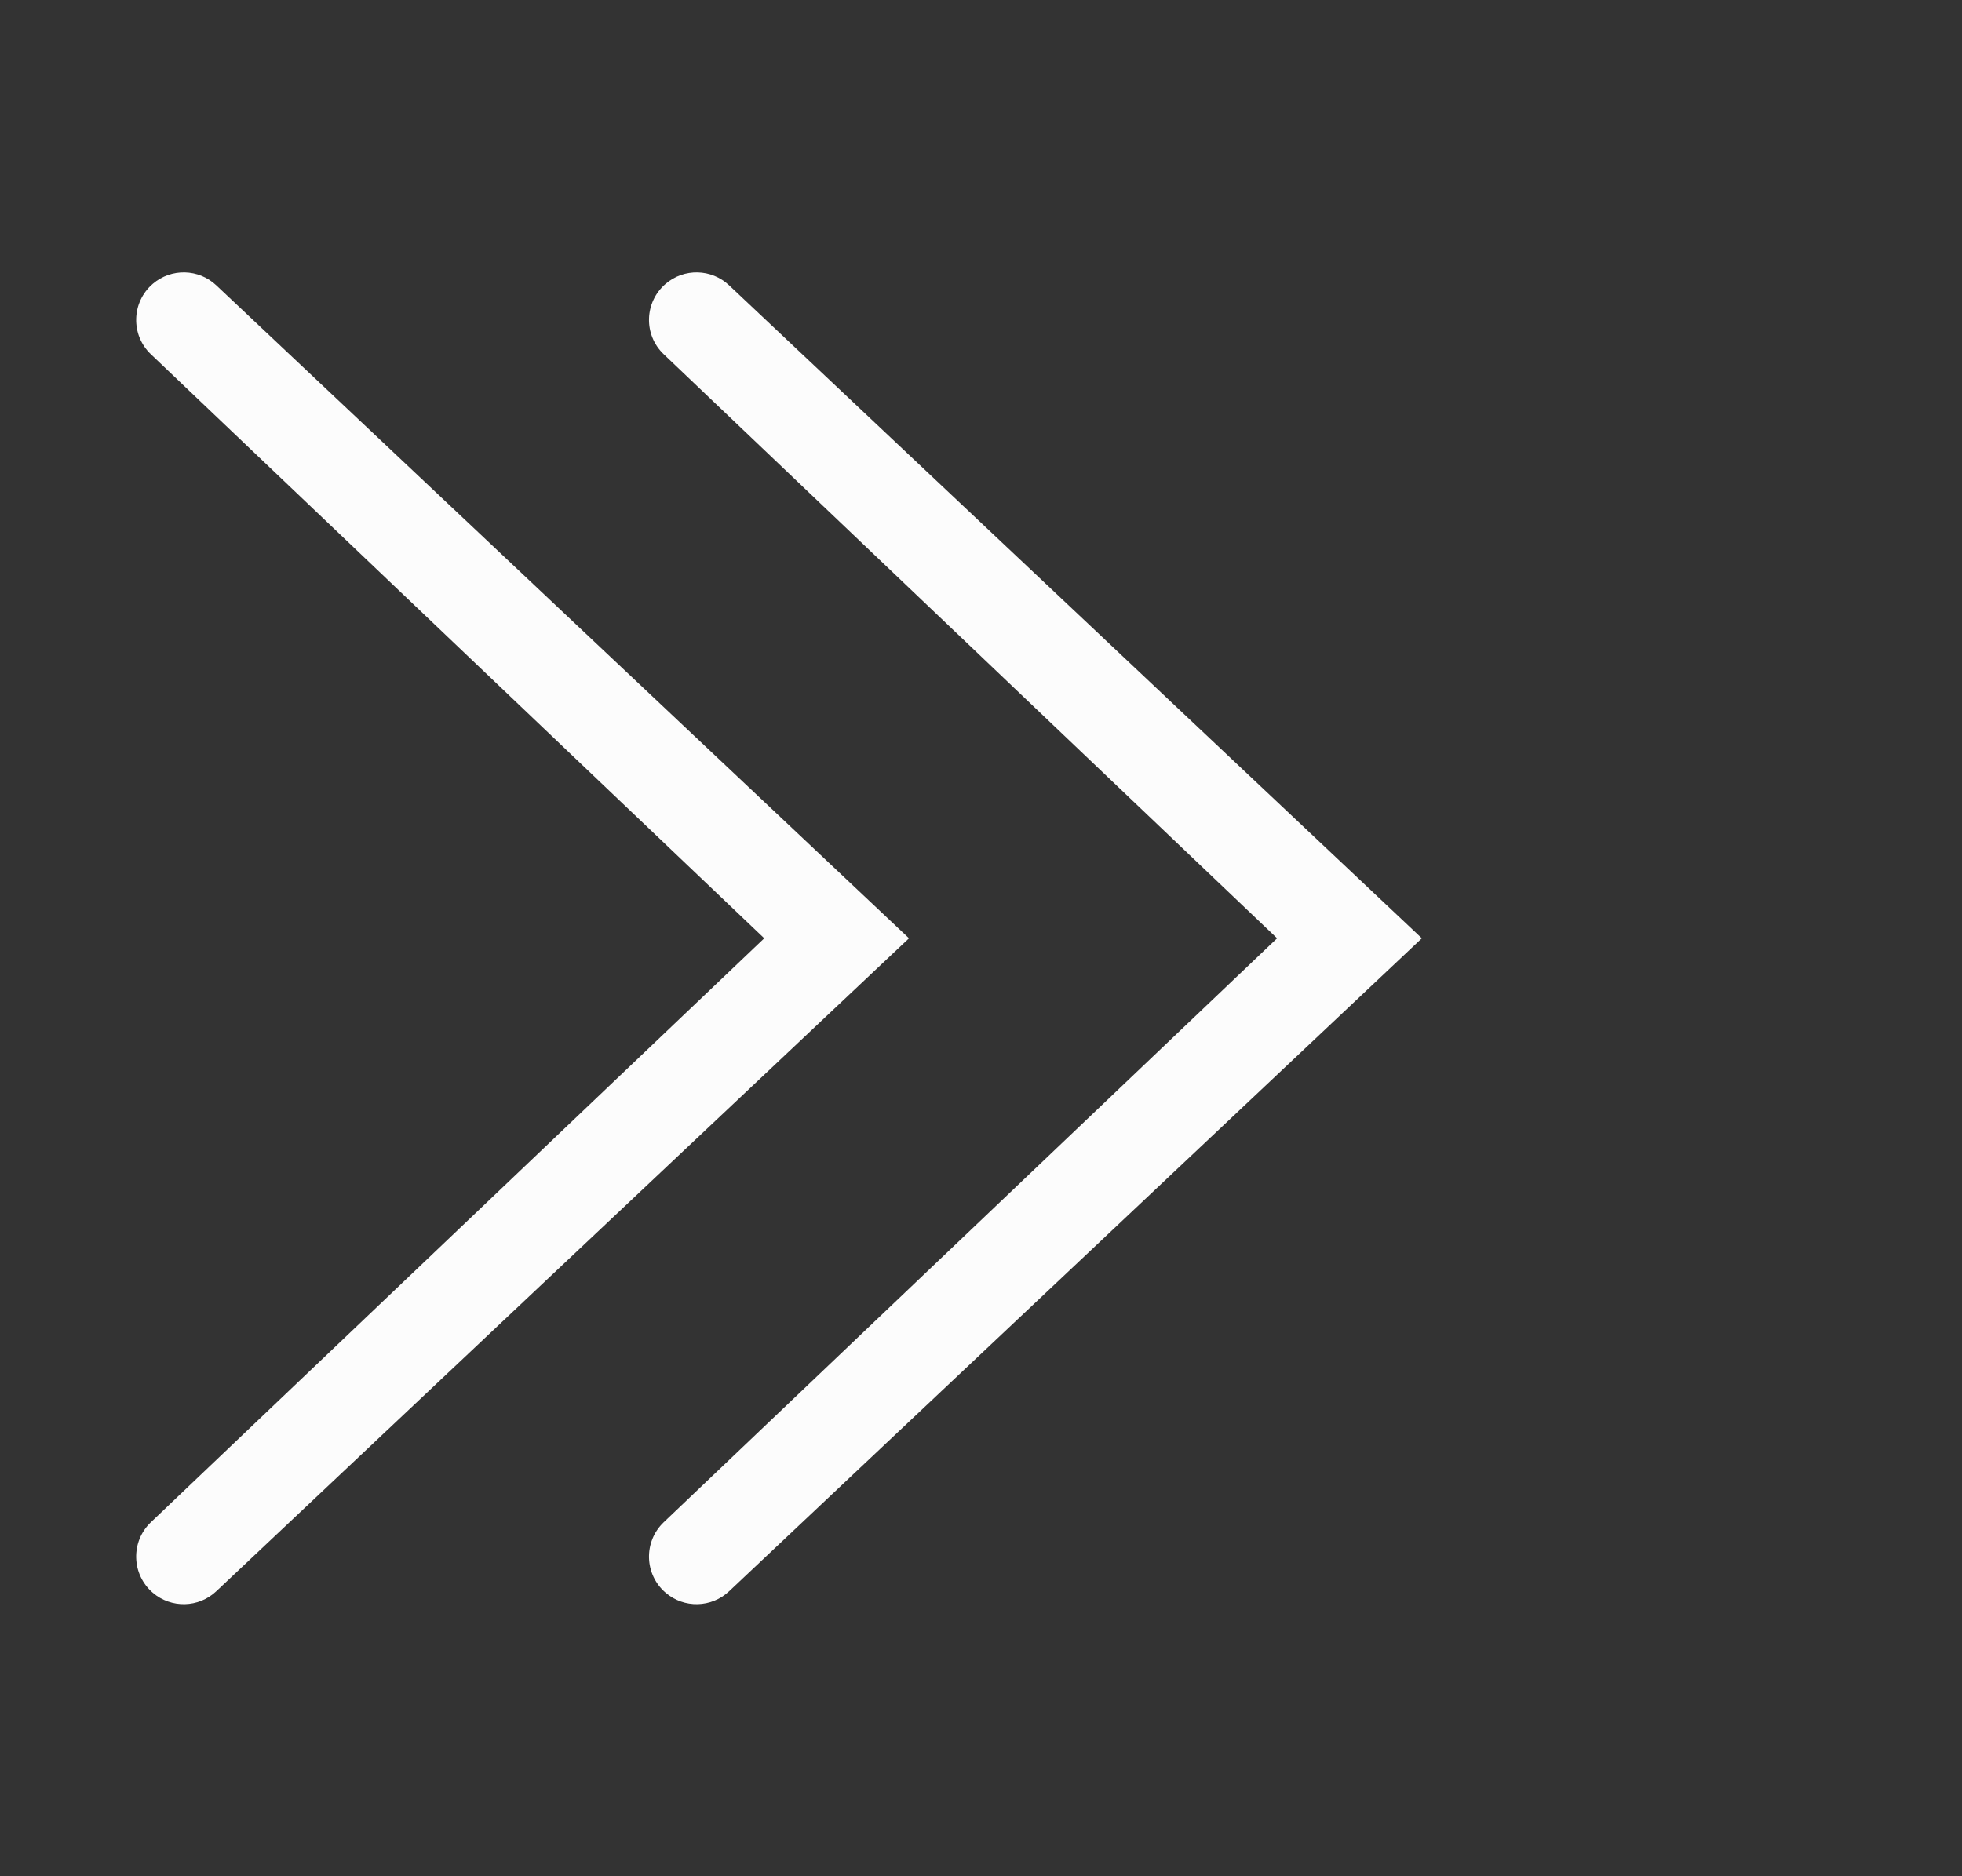 <svg width="23" height="22" viewBox="0 0 23 22" fill="none" xmlns="http://www.w3.org/2000/svg">
<rect x="0" y="0" width="23" height="22" fill="#333333" stroke="none"/>
<path d="M7.781 17.849C7.542 18.077 7.552 18.461 7.803 18.676C8.019 18.861 8.34 18.854 8.548 18.658L16.668 11.002L8.548 3.346C8.34 3.15 8.019 3.143 7.803 3.328C7.552 3.543 7.542 3.927 7.781 4.154L14.971 11.002L7.781 17.849Z" fill="#FCFCFC"/>
<path d="M1.769 17.849C1.53 18.077 1.541 18.461 1.791 18.676C2.007 18.861 2.329 18.854 2.536 18.658L10.656 11.002L2.536 3.346C2.329 3.15 2.007 3.143 1.791 3.328C1.541 3.543 1.53 3.927 1.769 4.154L8.959 11.002L1.769 17.849Z" fill="#FCFCFC"/>
</svg>
